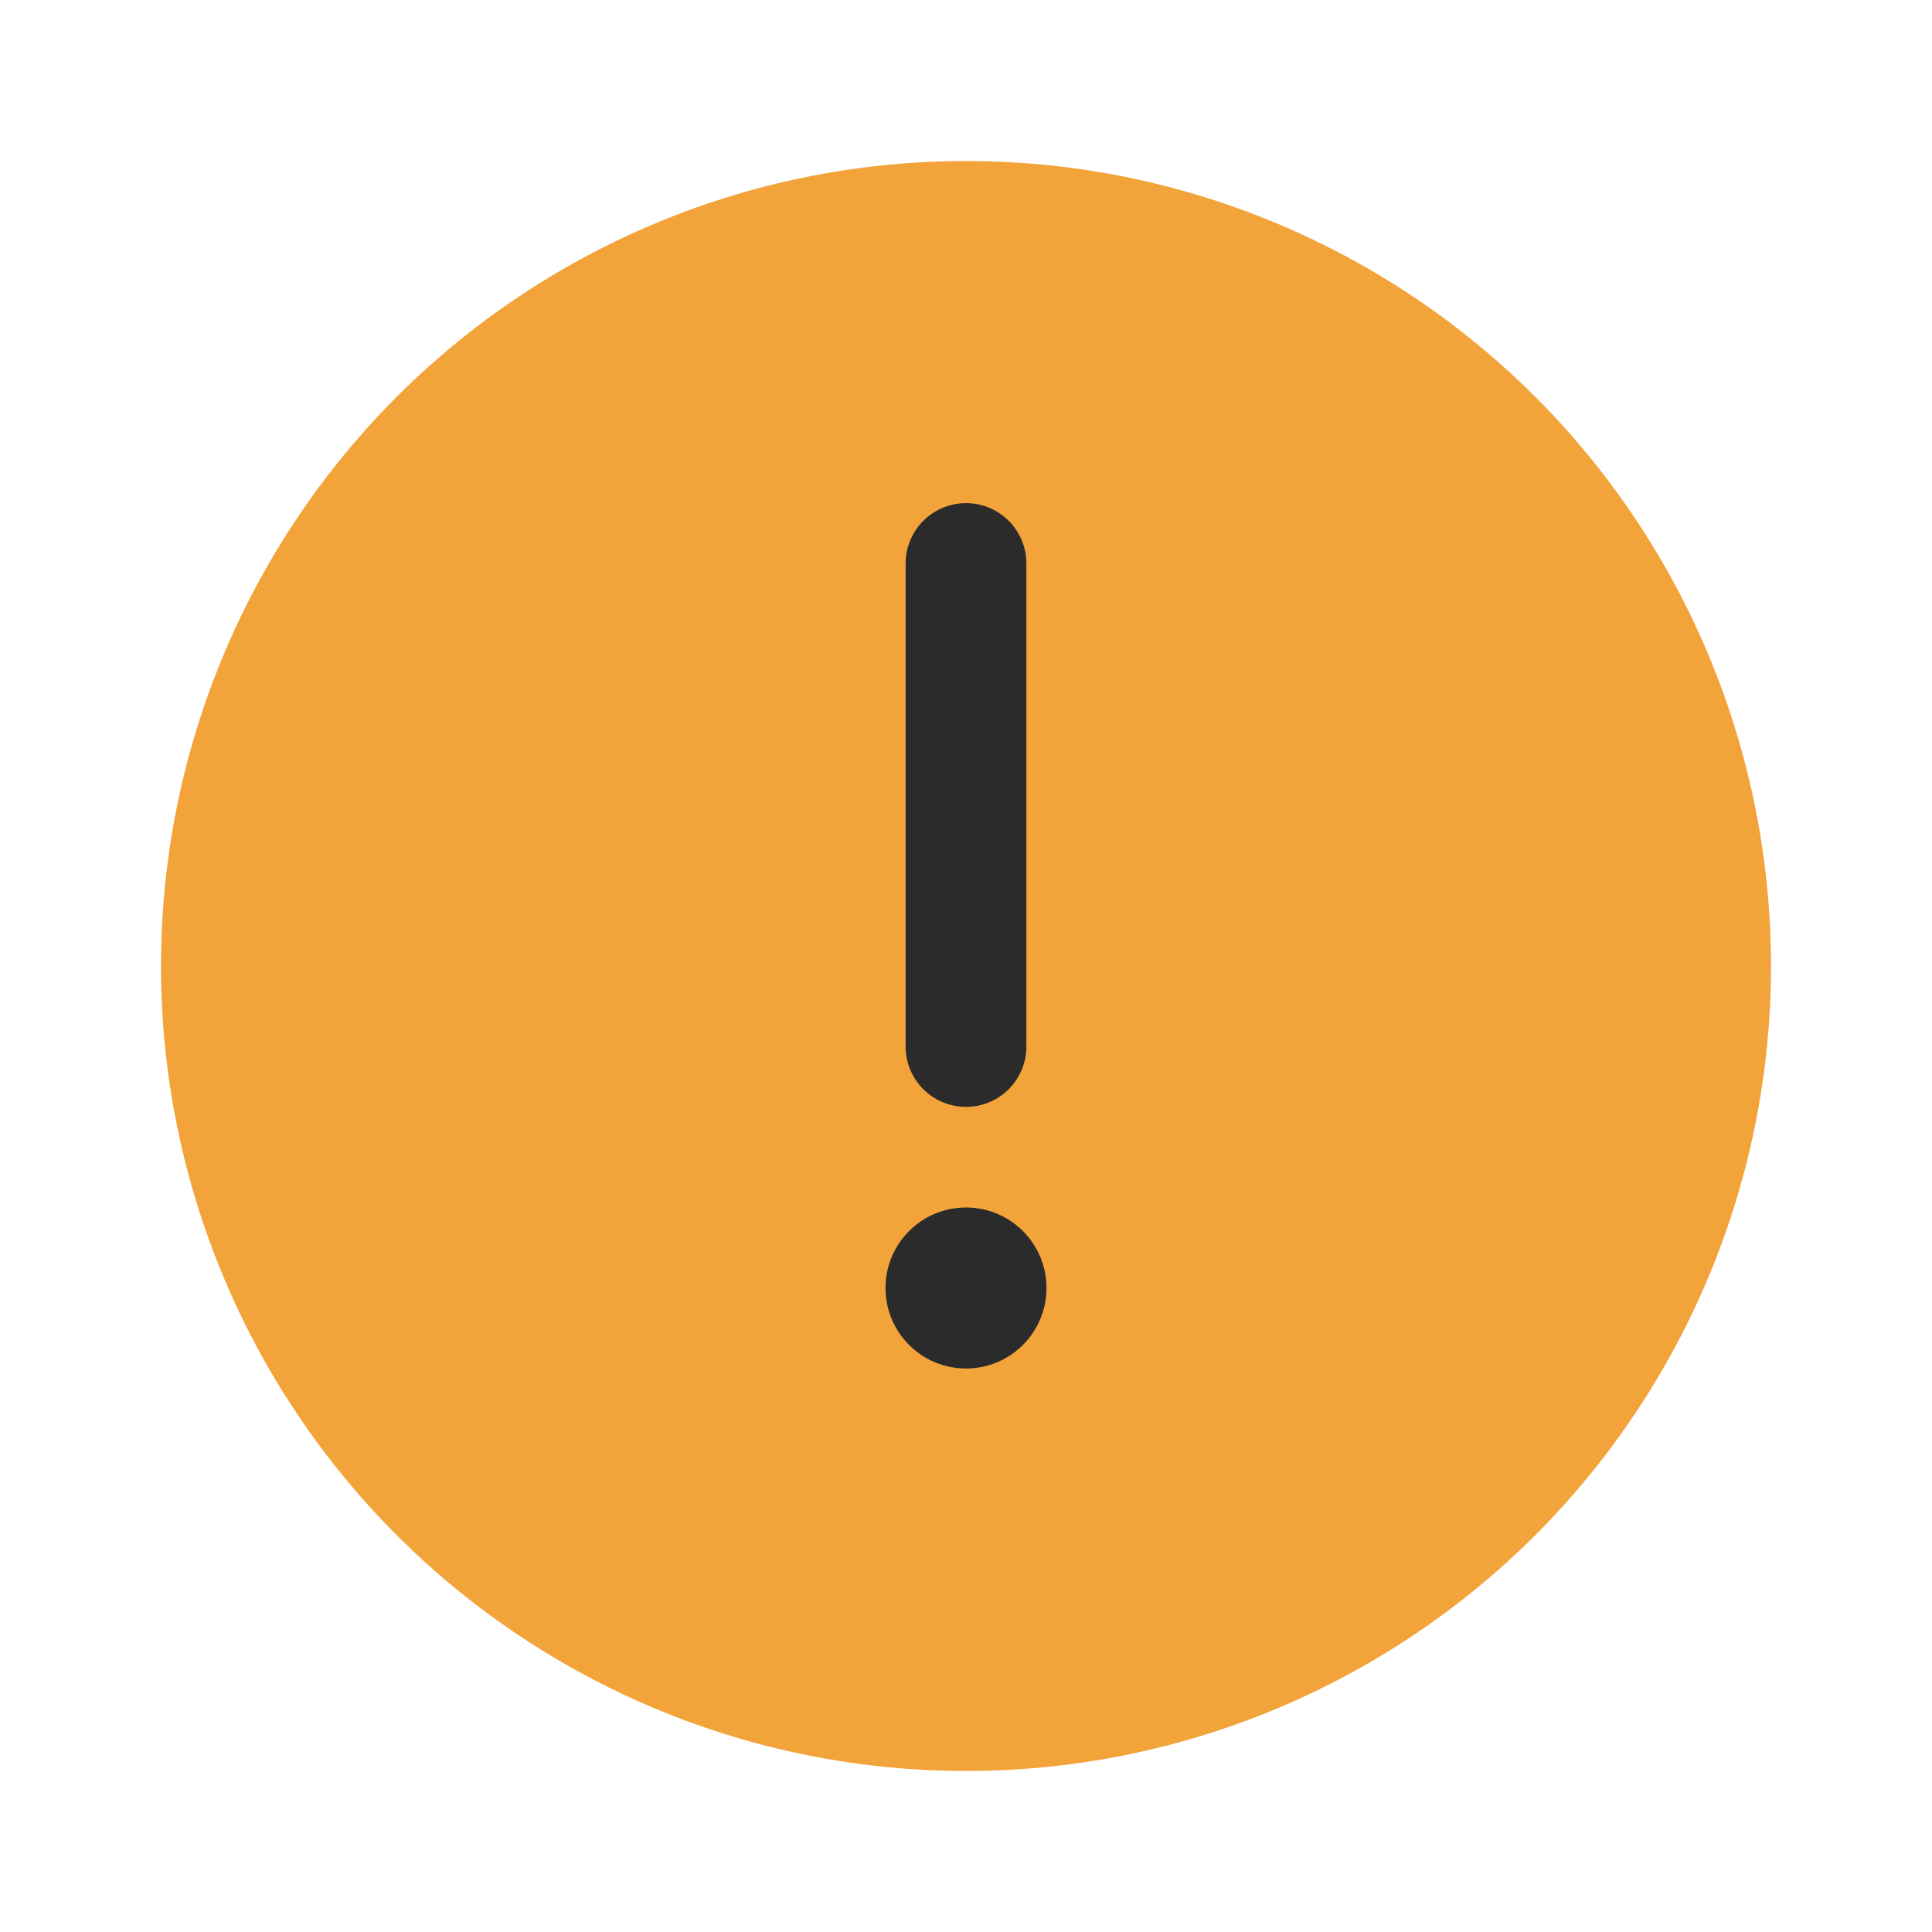 <svg width="24" height="24" viewBox="0 0 24 24" fill="none" xmlns="http://www.w3.org/2000/svg">
    <circle cx="12" cy="12" r="10" fill="#F2A33A"/>
    <path d="M12 7V13" stroke="#2B2B2B" stroke-width="1.5" stroke-linecap="round"/>
    <circle cx="12" cy="16" r="1" fill="#2B2B2B"/>
</svg>
